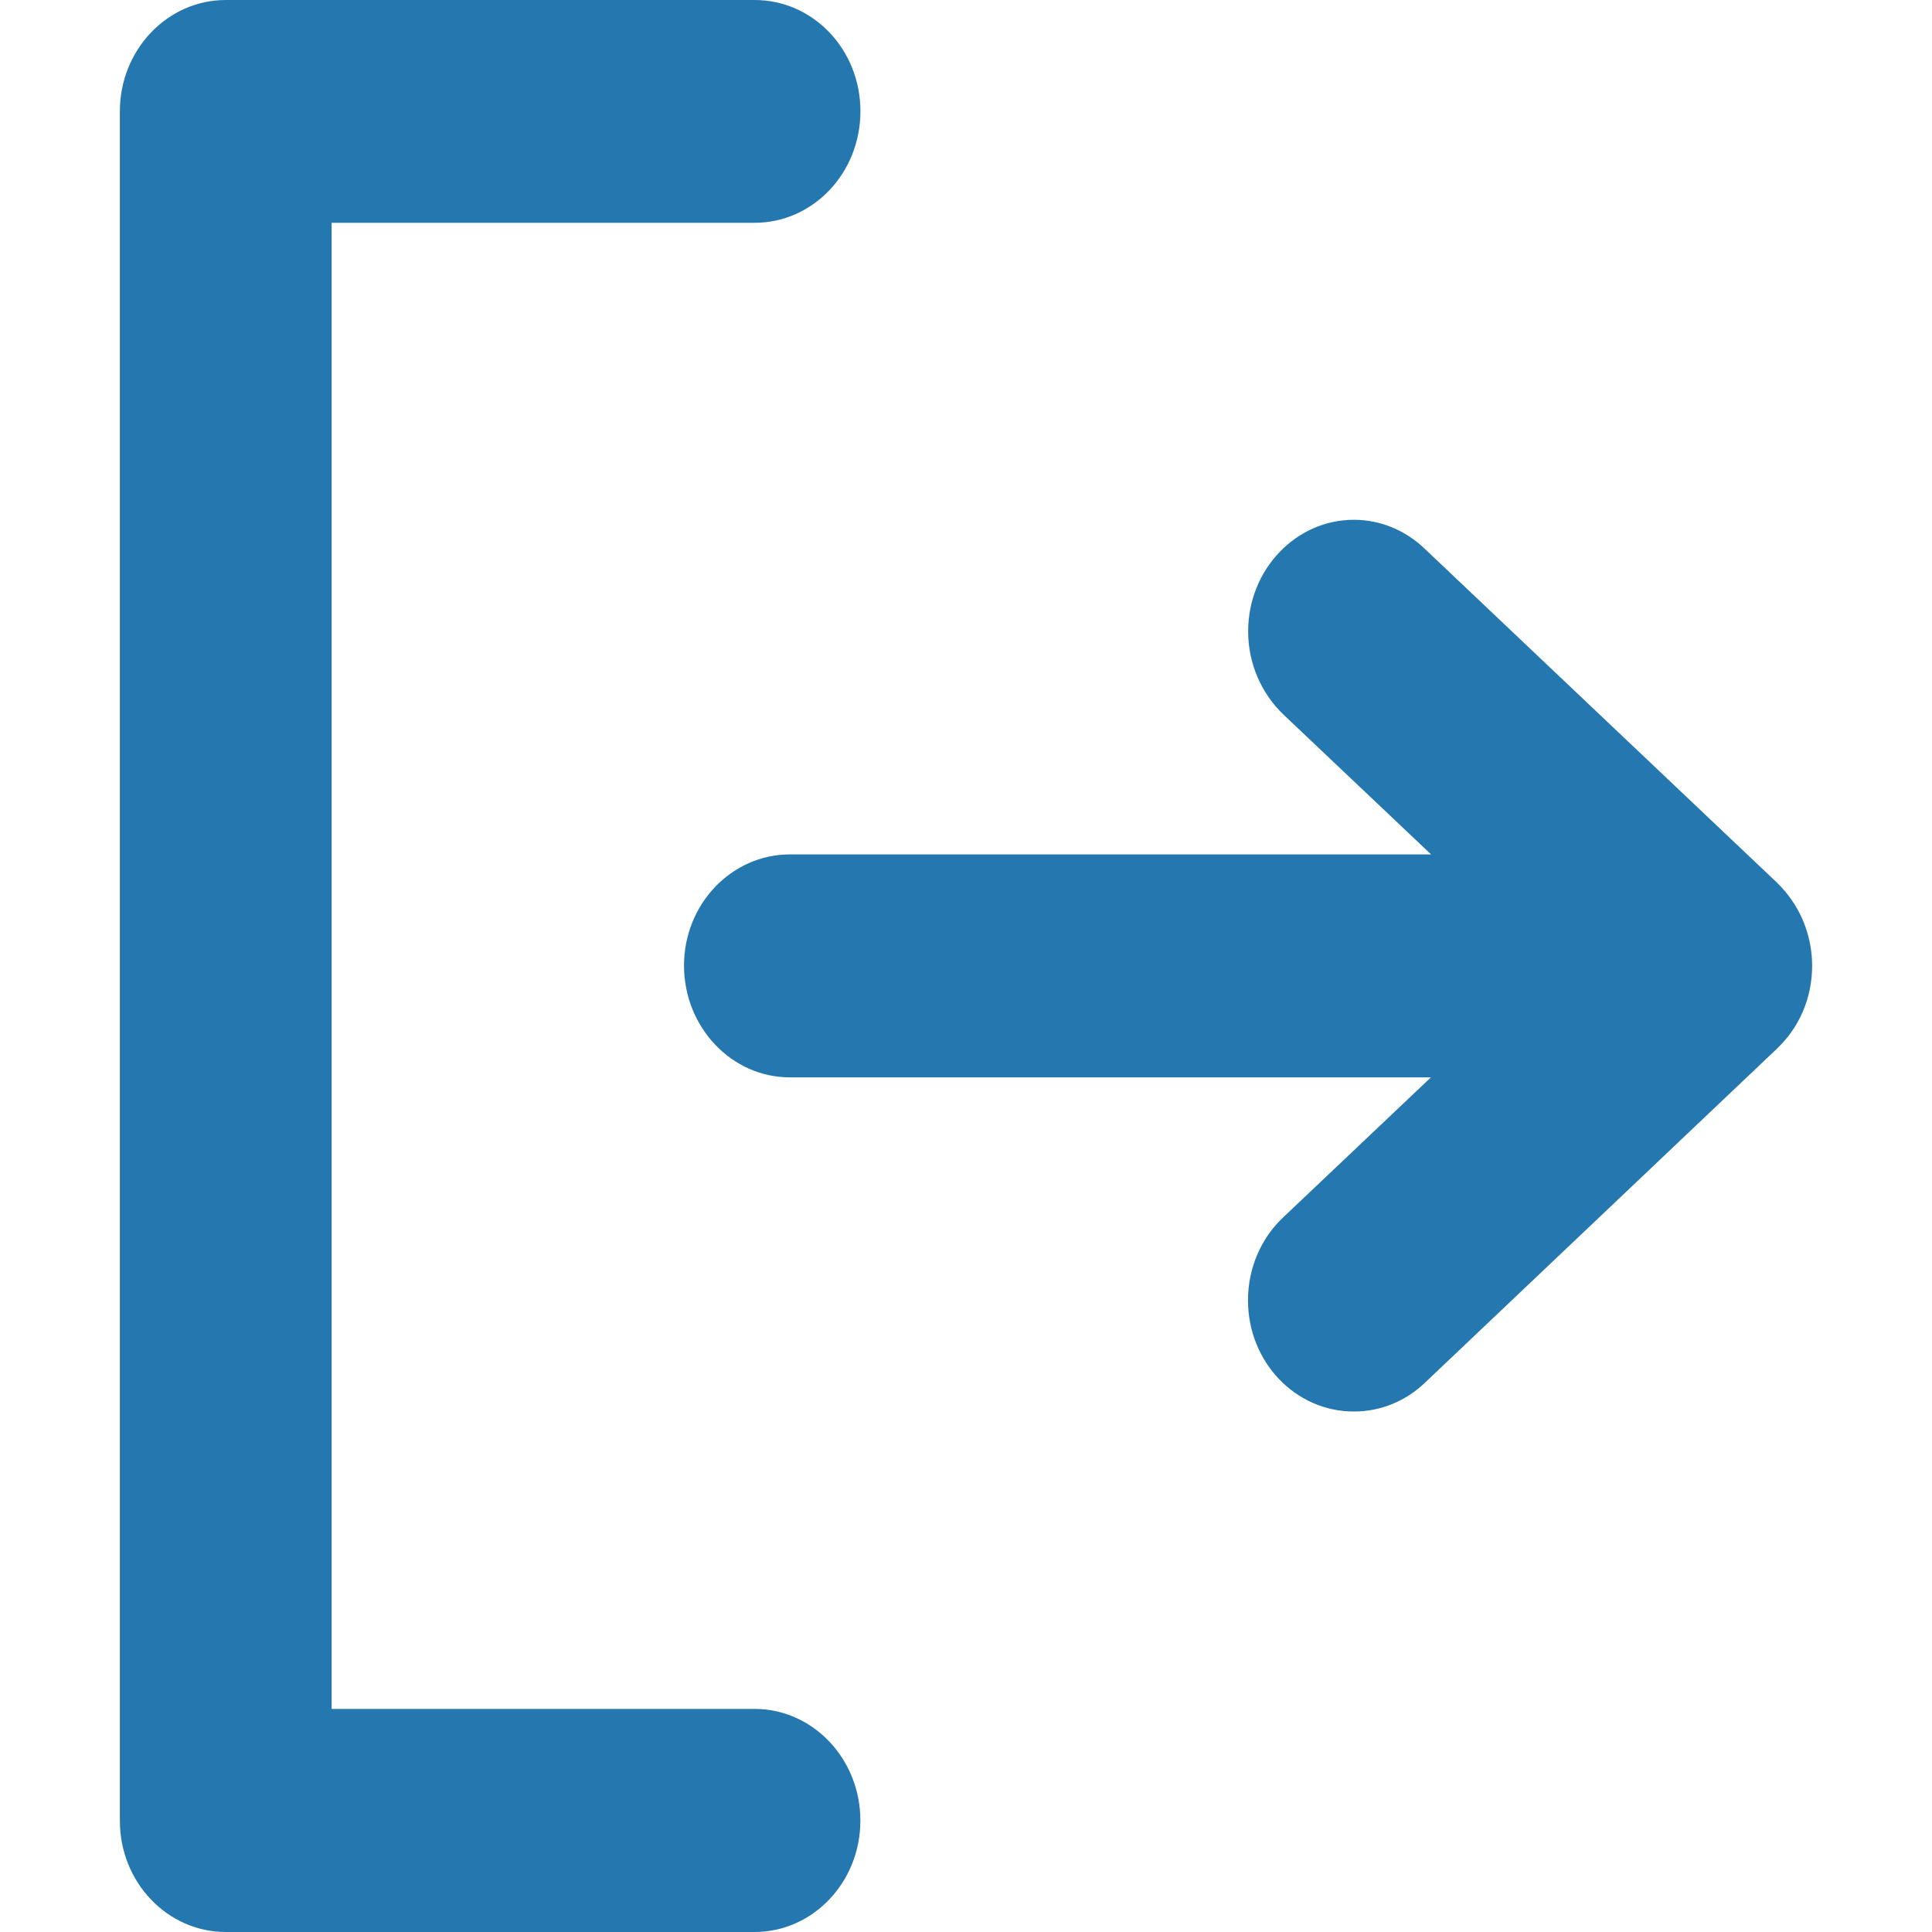 <?xml version="1.0" encoding="iso-8859-1"?>
<!-- Generator: Adobe Illustrator 16.0.0, SVG Export Plug-In . SVG Version: 6.00 Build 0)  -->
<!DOCTYPE svg PUBLIC "-//W3C//DTD SVG 1.1//EN" "http://www.w3.org/Graphics/SVG/1.1/DTD/svg11.dtd">
<svg version="1.1" xmlns="http://www.w3.org/2000/svg" xmlns:xlink="http://www.w3.org/1999/xlink" x="0px" y="0px" width="25px"
	 height="25px" viewBox="0 0 25 25" style="enable-background:new 0 0 25 25;" xml:space="preserve">
<g id="&#x56FE;&#x5C42;_2">
</g>
<g id="&#x56FE;&#x5C42;_1">
	<g id="&#x56FE;&#x5C42;_1_1_">
		<g id="LOGOUT">
			<g>
				<path style="fill:#2578AF;" d="M9.764,22.113H4.291V2.883h5.474c0.756,0,1.369-0.645,1.369-1.443c0-0.799-0.612-1.44-1.369-1.44
					H2.921C2.167,0,1.551,0.644,1.551,1.44v22.121C1.551,24.357,2.166,25,2.921,25h6.843c0.756,0,1.369-0.646,1.369-1.439
					C11.136,22.764,10.521,22.113,9.764,22.113z M23.449,12.498c0-0.424-0.175-0.806-0.453-1.074h0.001l-4.563-4.325
					c-0.242-0.231-0.563-0.373-0.914-0.373c-0.756,0-1.369,0.648-1.369,1.444c0,0.424,0.176,0.806,0.454,1.074l1.913,1.812H10.22
					c-0.753,0-1.369,0.644-1.369,1.438c0,0.794,0.612,1.447,1.369,1.447h8.296l-1.911,1.811c-0.279,0.262-0.456,0.645-0.456,1.074
					c0,0.797,0.612,1.439,1.37,1.439c0.354,0,0.674-0.139,0.916-0.369l4.563-4.33h-0.001C23.274,13.305,23.449,12.924,23.449,12.498
					z"/>
			</g>
		</g>
	</g>
</g>
</svg>
